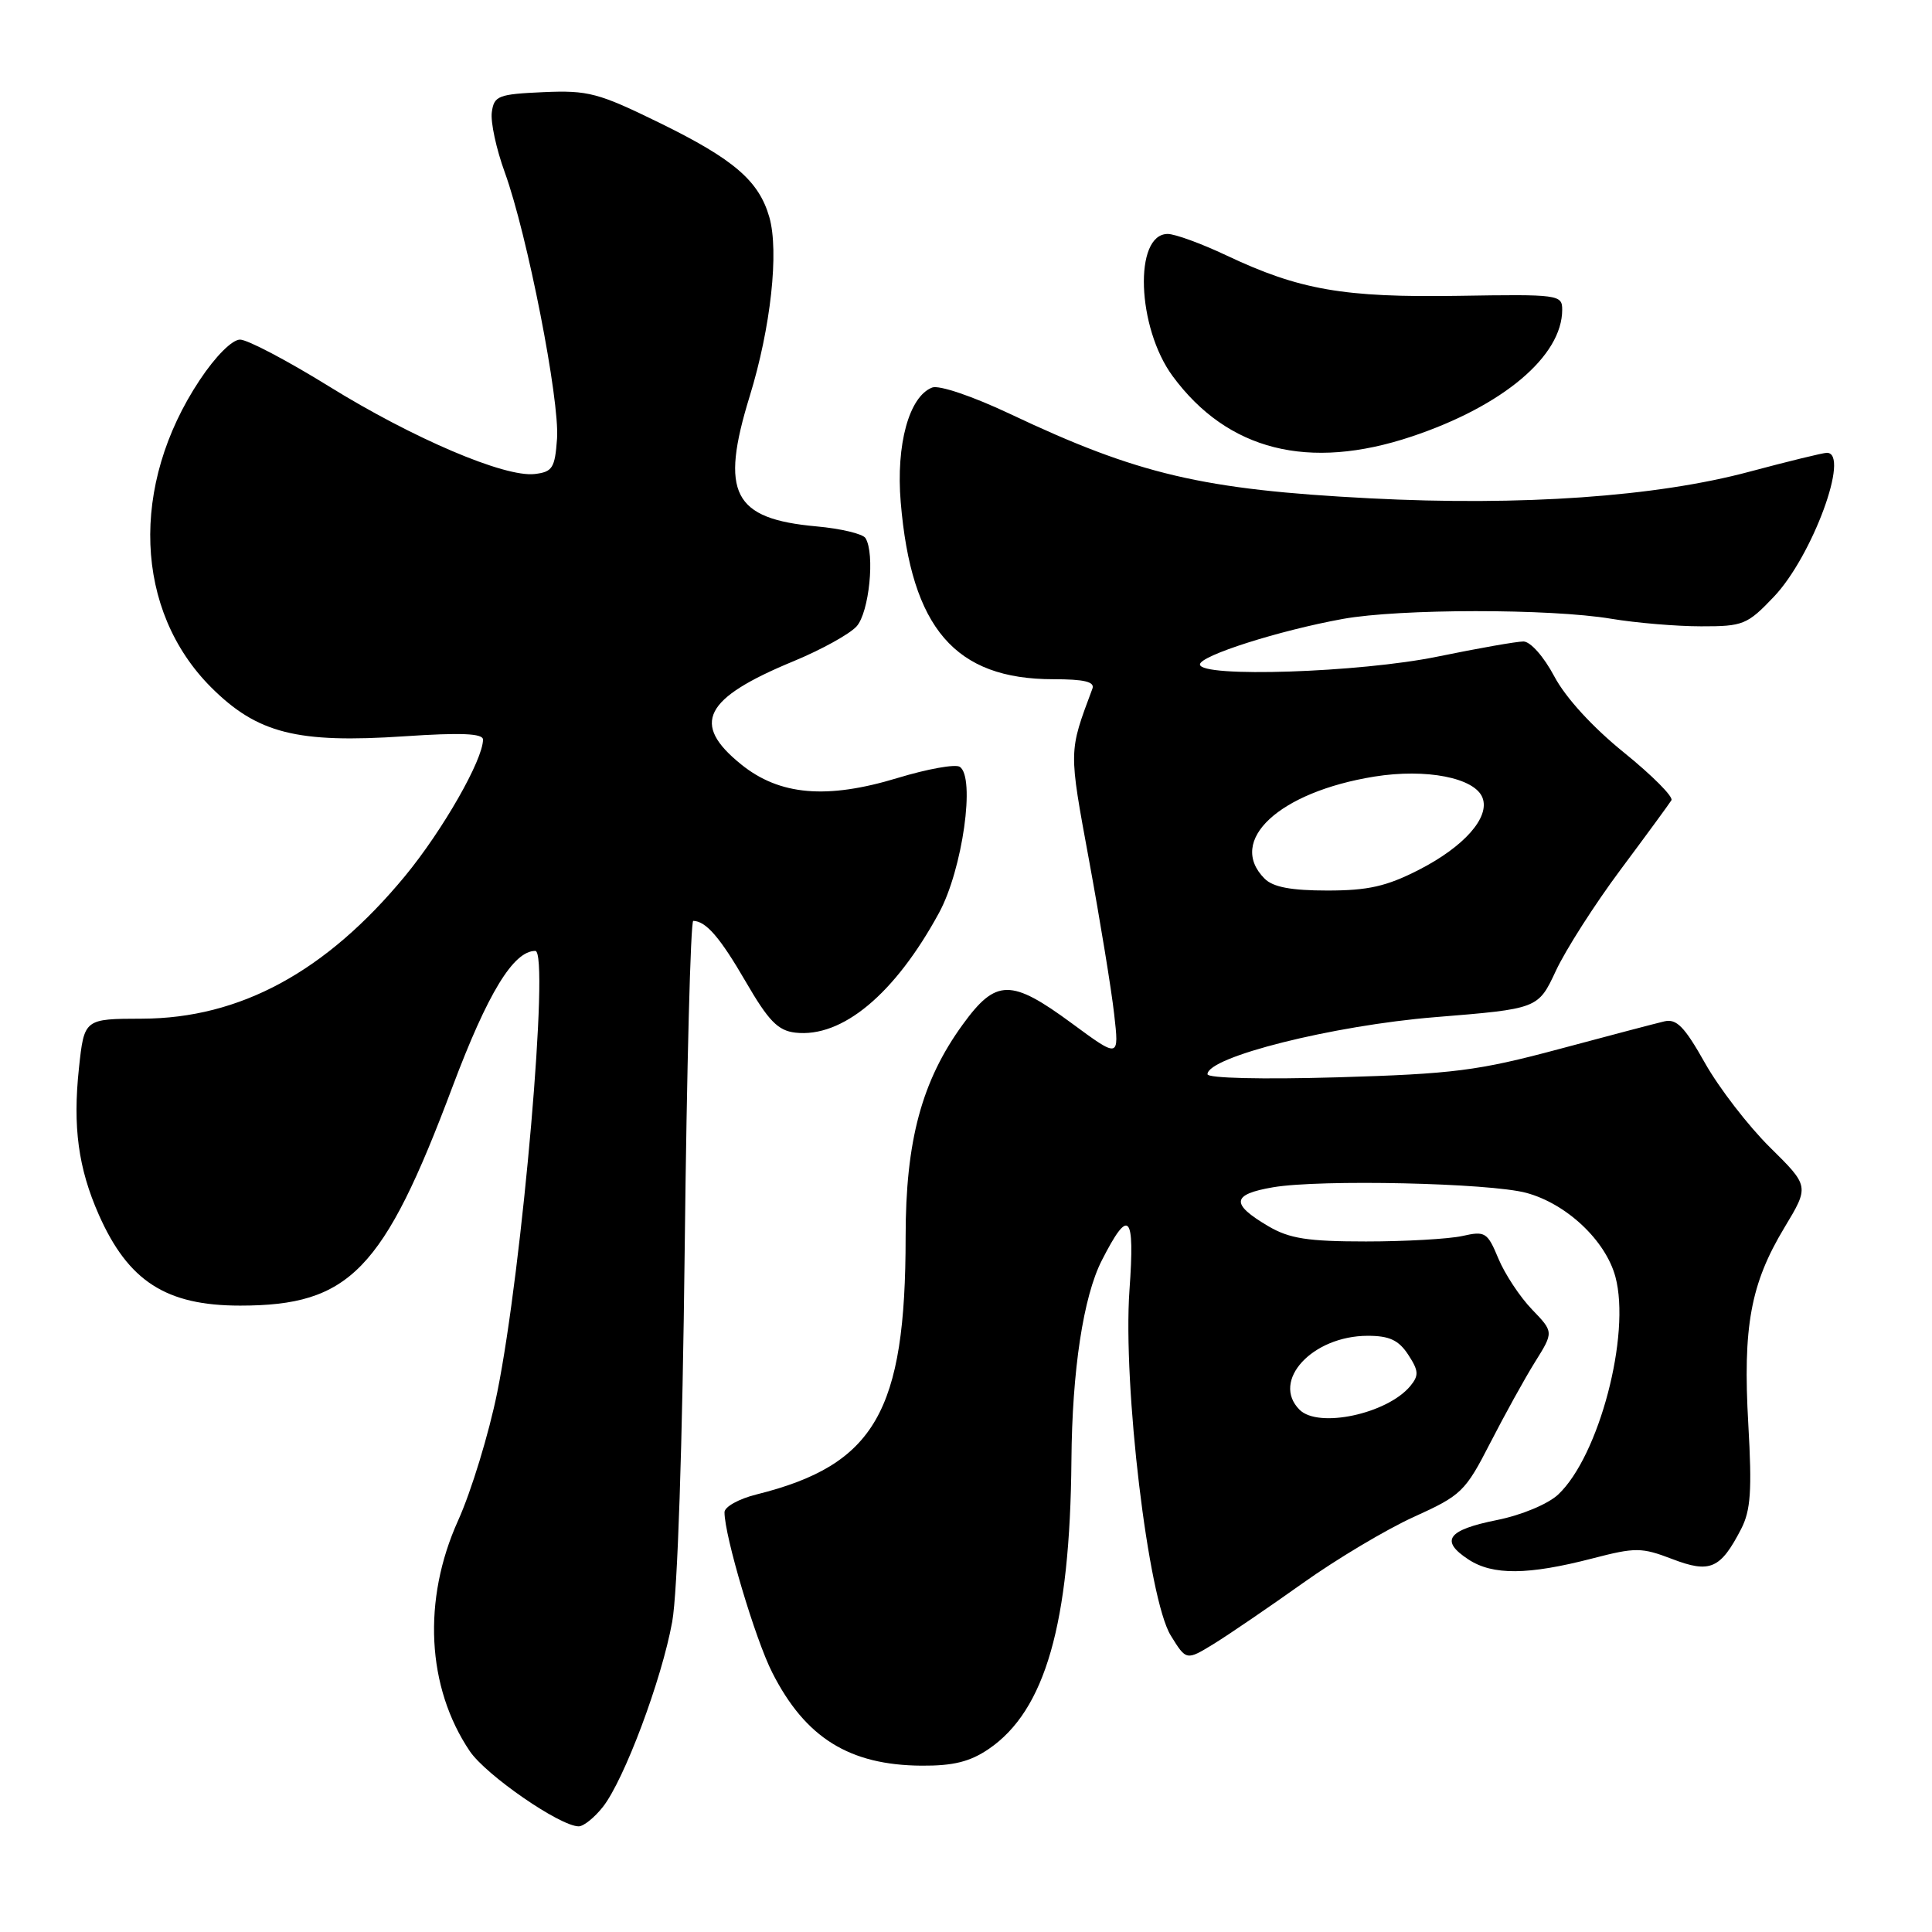 <?xml version="1.0" encoding="UTF-8" standalone="no"?>
<!DOCTYPE svg PUBLIC "-//W3C//DTD SVG 1.1//EN" "http://www.w3.org/Graphics/SVG/1.1/DTD/svg11.dtd" >
<svg xmlns="http://www.w3.org/2000/svg" xmlns:xlink="http://www.w3.org/1999/xlink" version="1.1" viewBox="0 0 256 256">
 <g >
 <path fill="currentColor"
d=" M 79.89 239.42 C 82.71 235.83 87.68 222.58 89.07 214.90 C 89.78 211.00 90.43 191.59 90.73 165.25 C 91.00 141.46 91.51 122.01 91.86 122.02 C 93.55 122.06 95.41 124.21 98.82 130.09 C 101.84 135.29 103.08 136.56 105.38 136.83 C 111.59 137.54 118.57 131.73 124.43 120.95 C 127.54 115.23 129.28 102.91 127.16 101.60 C 126.56 101.23 122.87 101.89 118.96 103.08 C 109.56 105.94 103.30 105.40 98.21 101.29 C 91.53 95.90 93.23 92.54 105.16 87.61 C 108.83 86.09 112.58 84.02 113.50 83.00 C 115.17 81.16 115.96 73.36 114.68 71.30 C 114.34 70.74 111.42 70.04 108.19 69.75 C 97.12 68.75 95.38 65.36 99.34 52.50 C 102.14 43.40 103.24 33.32 101.94 28.77 C 100.56 23.96 97.24 21.11 87.50 16.33 C 79.27 12.30 77.95 11.95 72.00 12.21 C 66.03 12.48 65.47 12.69 65.17 14.85 C 64.98 16.15 65.76 19.75 66.89 22.85 C 69.86 31.03 74.18 53.02 73.81 58.13 C 73.53 62.02 73.21 62.53 70.85 62.81 C 66.86 63.27 54.72 58.09 43.55 51.17 C 38.07 47.78 32.79 45.00 31.81 45.00 C 30.76 45.00 28.55 47.21 26.45 50.38 C 17.19 64.33 17.81 80.90 27.97 91.07 C 34.09 97.18 39.35 98.52 53.62 97.56 C 61.07 97.06 64.00 97.18 64.00 98.00 C 64.00 100.68 58.67 110.01 53.67 116.08 C 43.20 128.76 31.82 134.94 18.83 134.98 C 11.16 135.00 11.16 135.00 10.46 141.54 C 9.63 149.31 10.37 154.79 13.09 160.95 C 17.00 169.78 22.01 173.00 31.82 173.00 C 46.32 173.00 50.81 168.38 59.96 144.00 C 64.62 131.61 68.03 126.00 70.93 126.00 C 72.85 126.00 69.22 168.01 65.89 184.48 C 64.78 189.98 62.44 197.63 60.70 201.48 C 55.95 211.99 56.54 223.57 62.25 232.04 C 64.40 235.22 74.20 241.99 76.68 242.00 C 77.33 242.00 78.77 240.84 79.89 239.42 Z  M 131.01 231.75 C 138.50 226.65 141.79 215.16 141.97 193.50 C 142.06 181.59 143.55 171.80 145.99 167.02 C 149.60 159.94 150.39 160.78 149.66 170.95 C 148.77 183.59 152.14 211.88 155.13 216.71 C 157.19 220.05 157.19 220.05 160.85 217.81 C 162.86 216.57 168.15 212.96 172.62 209.78 C 177.08 206.60 183.72 202.64 187.36 200.99 C 193.63 198.15 194.16 197.64 197.44 191.24 C 199.34 187.54 202.01 182.70 203.38 180.50 C 205.88 176.50 205.88 176.50 202.99 173.50 C 201.40 171.85 199.40 168.82 198.55 166.78 C 197.09 163.27 196.80 163.09 193.75 163.78 C 191.96 164.17 186.22 164.50 181.00 164.50 C 173.29 164.50 170.86 164.12 168.08 162.49 C 163.03 159.52 163.18 158.26 168.69 157.32 C 174.94 156.25 197.37 156.75 202.24 158.06 C 207.58 159.50 212.75 164.37 214.05 169.18 C 216.11 176.85 211.88 192.94 206.47 198.03 C 205.11 199.30 201.64 200.75 198.37 201.41 C 191.78 202.73 190.76 204.14 194.58 206.64 C 197.79 208.75 202.47 208.71 210.97 206.51 C 216.72 205.02 217.50 205.02 221.58 206.58 C 226.59 208.50 227.97 207.90 230.71 202.60 C 231.98 200.13 232.16 197.51 231.66 188.73 C 230.92 175.78 231.96 170.11 236.44 162.67 C 239.75 157.18 239.75 157.18 234.52 152.02 C 231.65 149.18 227.78 144.16 225.92 140.86 C 223.20 136.03 222.15 134.95 220.52 135.34 C 219.41 135.60 213.10 137.26 206.50 139.03 C 195.85 141.88 192.56 142.30 177.25 142.75 C 167.21 143.04 160.00 142.87 160.00 142.34 C 160.00 140.05 176.64 135.88 190.14 134.78 C 203.81 133.67 203.81 133.67 206.16 128.64 C 207.45 125.87 211.30 119.84 214.73 115.24 C 218.16 110.64 221.19 106.50 221.47 106.04 C 221.76 105.59 218.93 102.75 215.20 99.73 C 211.03 96.36 207.46 92.46 205.95 89.62 C 204.56 87.00 202.79 85.00 201.86 85.00 C 200.96 85.00 195.85 85.90 190.50 87.00 C 180.19 89.12 159.00 89.82 159.00 88.04 C 159.00 86.88 169.49 83.54 177.94 82.01 C 185.46 80.65 205.39 80.63 213.50 81.99 C 216.80 82.54 222.16 82.99 225.40 82.99 C 230.98 83.00 231.52 82.78 235.06 79.06 C 240.14 73.71 245.19 60.00 242.07 60.00 C 241.56 60.00 236.95 61.13 231.82 62.50 C 219.46 65.82 201.60 67.07 181.50 66.03 C 159.33 64.88 150.81 62.88 133.82 54.84 C 128.89 52.51 124.44 51.00 123.52 51.35 C 120.46 52.53 118.71 58.90 119.35 66.54 C 120.75 83.26 126.56 90.00 139.57 90.00 C 143.67 90.00 145.09 90.34 144.75 91.25 C 141.58 99.75 141.59 99.23 144.33 114.13 C 145.78 122.03 147.27 131.14 147.63 134.36 C 148.30 140.22 148.30 140.22 142.04 135.61 C 133.96 129.66 131.98 129.68 127.57 135.75 C 122.13 143.24 120.00 151.16 120.00 163.88 C 120.00 187.07 115.92 194.11 100.25 198.02 C 97.91 198.60 96.00 199.66 96.00 200.38 C 96.00 203.51 100.08 217.23 102.34 221.65 C 106.72 230.27 112.54 233.89 122.10 233.96 C 126.31 233.99 128.53 233.44 131.01 231.75 Z  M 187.06 57.84 C 199.15 53.80 207.00 47.18 207.00 41.04 C 207.00 39.05 206.54 38.98 193.25 39.20 C 178.04 39.44 172.19 38.42 162.50 33.84 C 159.20 32.28 155.70 31.00 154.73 31.00 C 150.20 31.00 150.64 43.41 155.39 49.85 C 162.66 59.70 173.40 62.41 187.06 57.84 Z  M 172.20 186.80 C 168.38 182.98 173.89 177.01 181.23 177.00 C 184.10 177.00 185.33 177.57 186.60 179.51 C 187.99 181.64 188.03 182.25 186.87 183.66 C 183.81 187.34 174.70 189.30 172.20 186.80 Z  M 167.57 116.43 C 162.53 111.39 169.47 104.94 182.12 102.90 C 188.99 101.80 195.43 103.06 196.44 105.71 C 197.44 108.30 194.00 112.19 188.02 115.25 C 183.72 117.45 181.28 118.00 175.89 118.00 C 171.09 118.00 168.69 117.55 167.57 116.43 Z "/>
</g>
</svg>